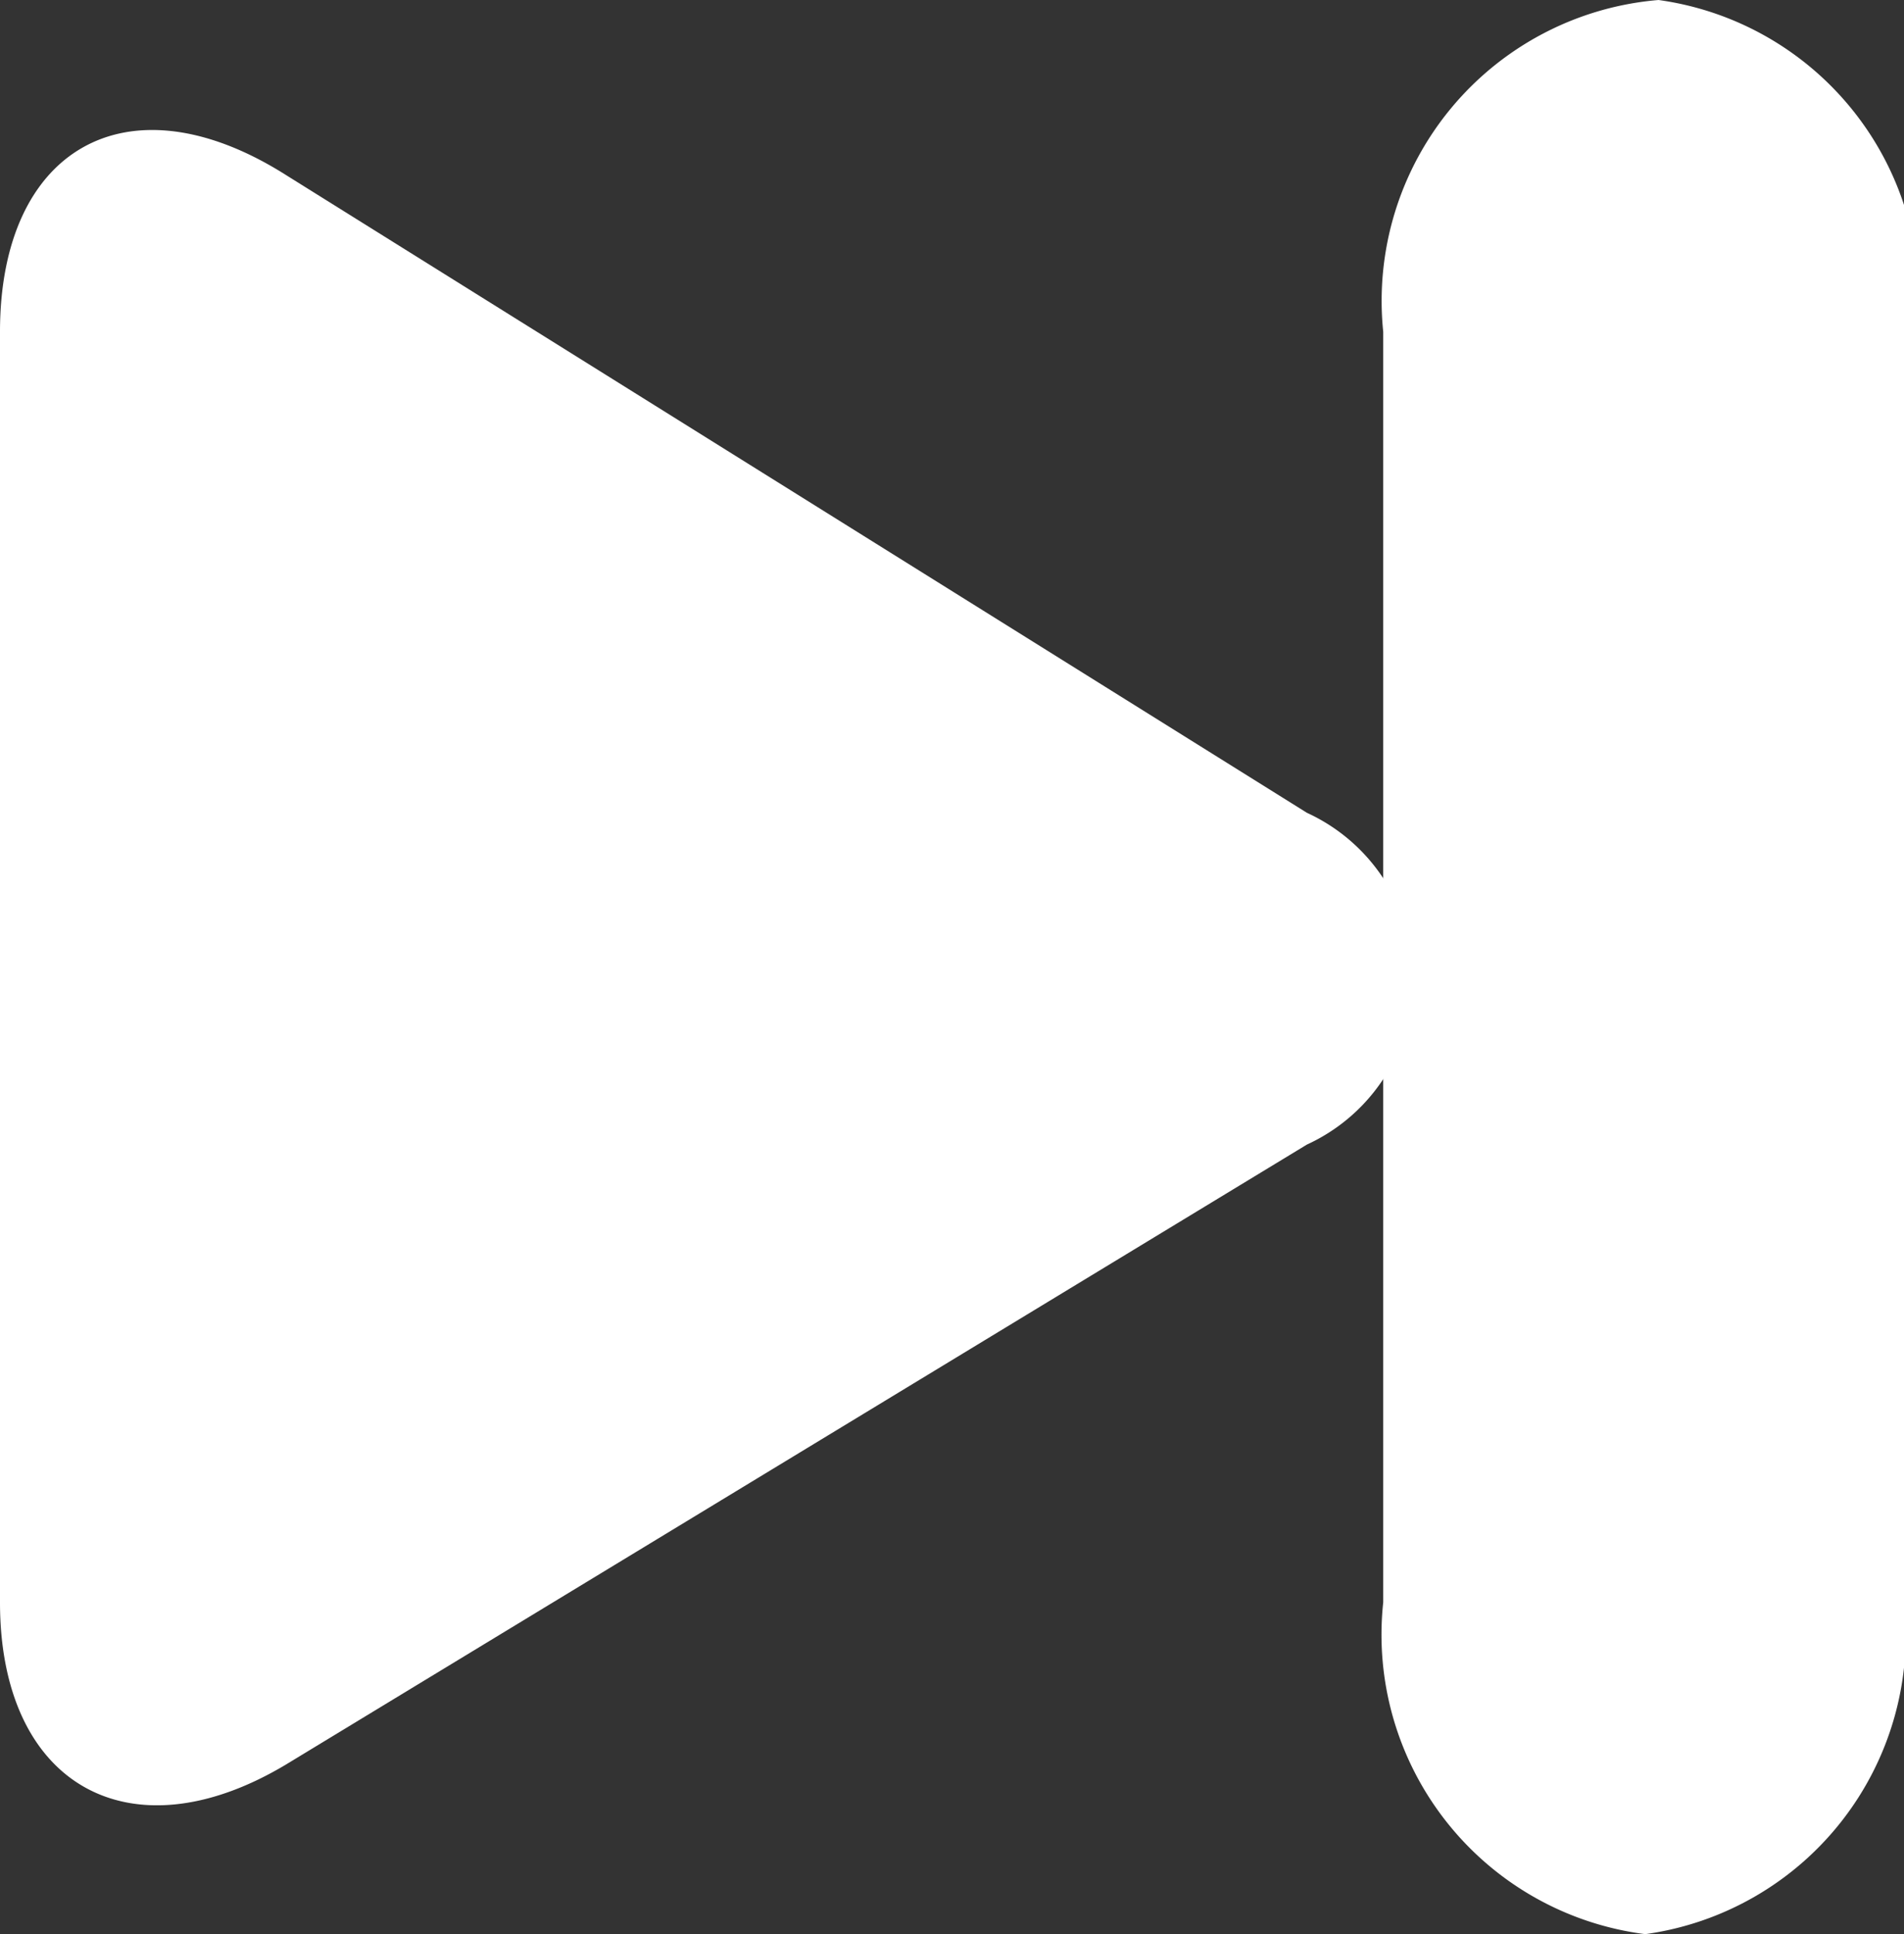 <?xml version="1.0" encoding="UTF-8"?>
<svg viewBox="0 0 5.74 5.83" xmlns="http://www.w3.org/2000/svg">
<rect x="0" y="0" width="5.74" height="5.83" fill="#333333" stroke="none"/>
<defs>
<style>.cls-1{fill:#fff;}</style>
</defs>
<path class="cls-1" d="M.85.52C.38.23,0,.45,0,1V4.83c0,.55.39.77.86.49L3.94,3.45a.55.55,0,0,0,0-1Z"/>
<path class="cls-1" d="M5.74,4.83a.91.91,0,0,1-.78,1,.91.91,0,0,1-.79-1V1A.91.91,0,0,1,5,0a.91.91,0,0,1,.78,1Z"/>
</svg>
